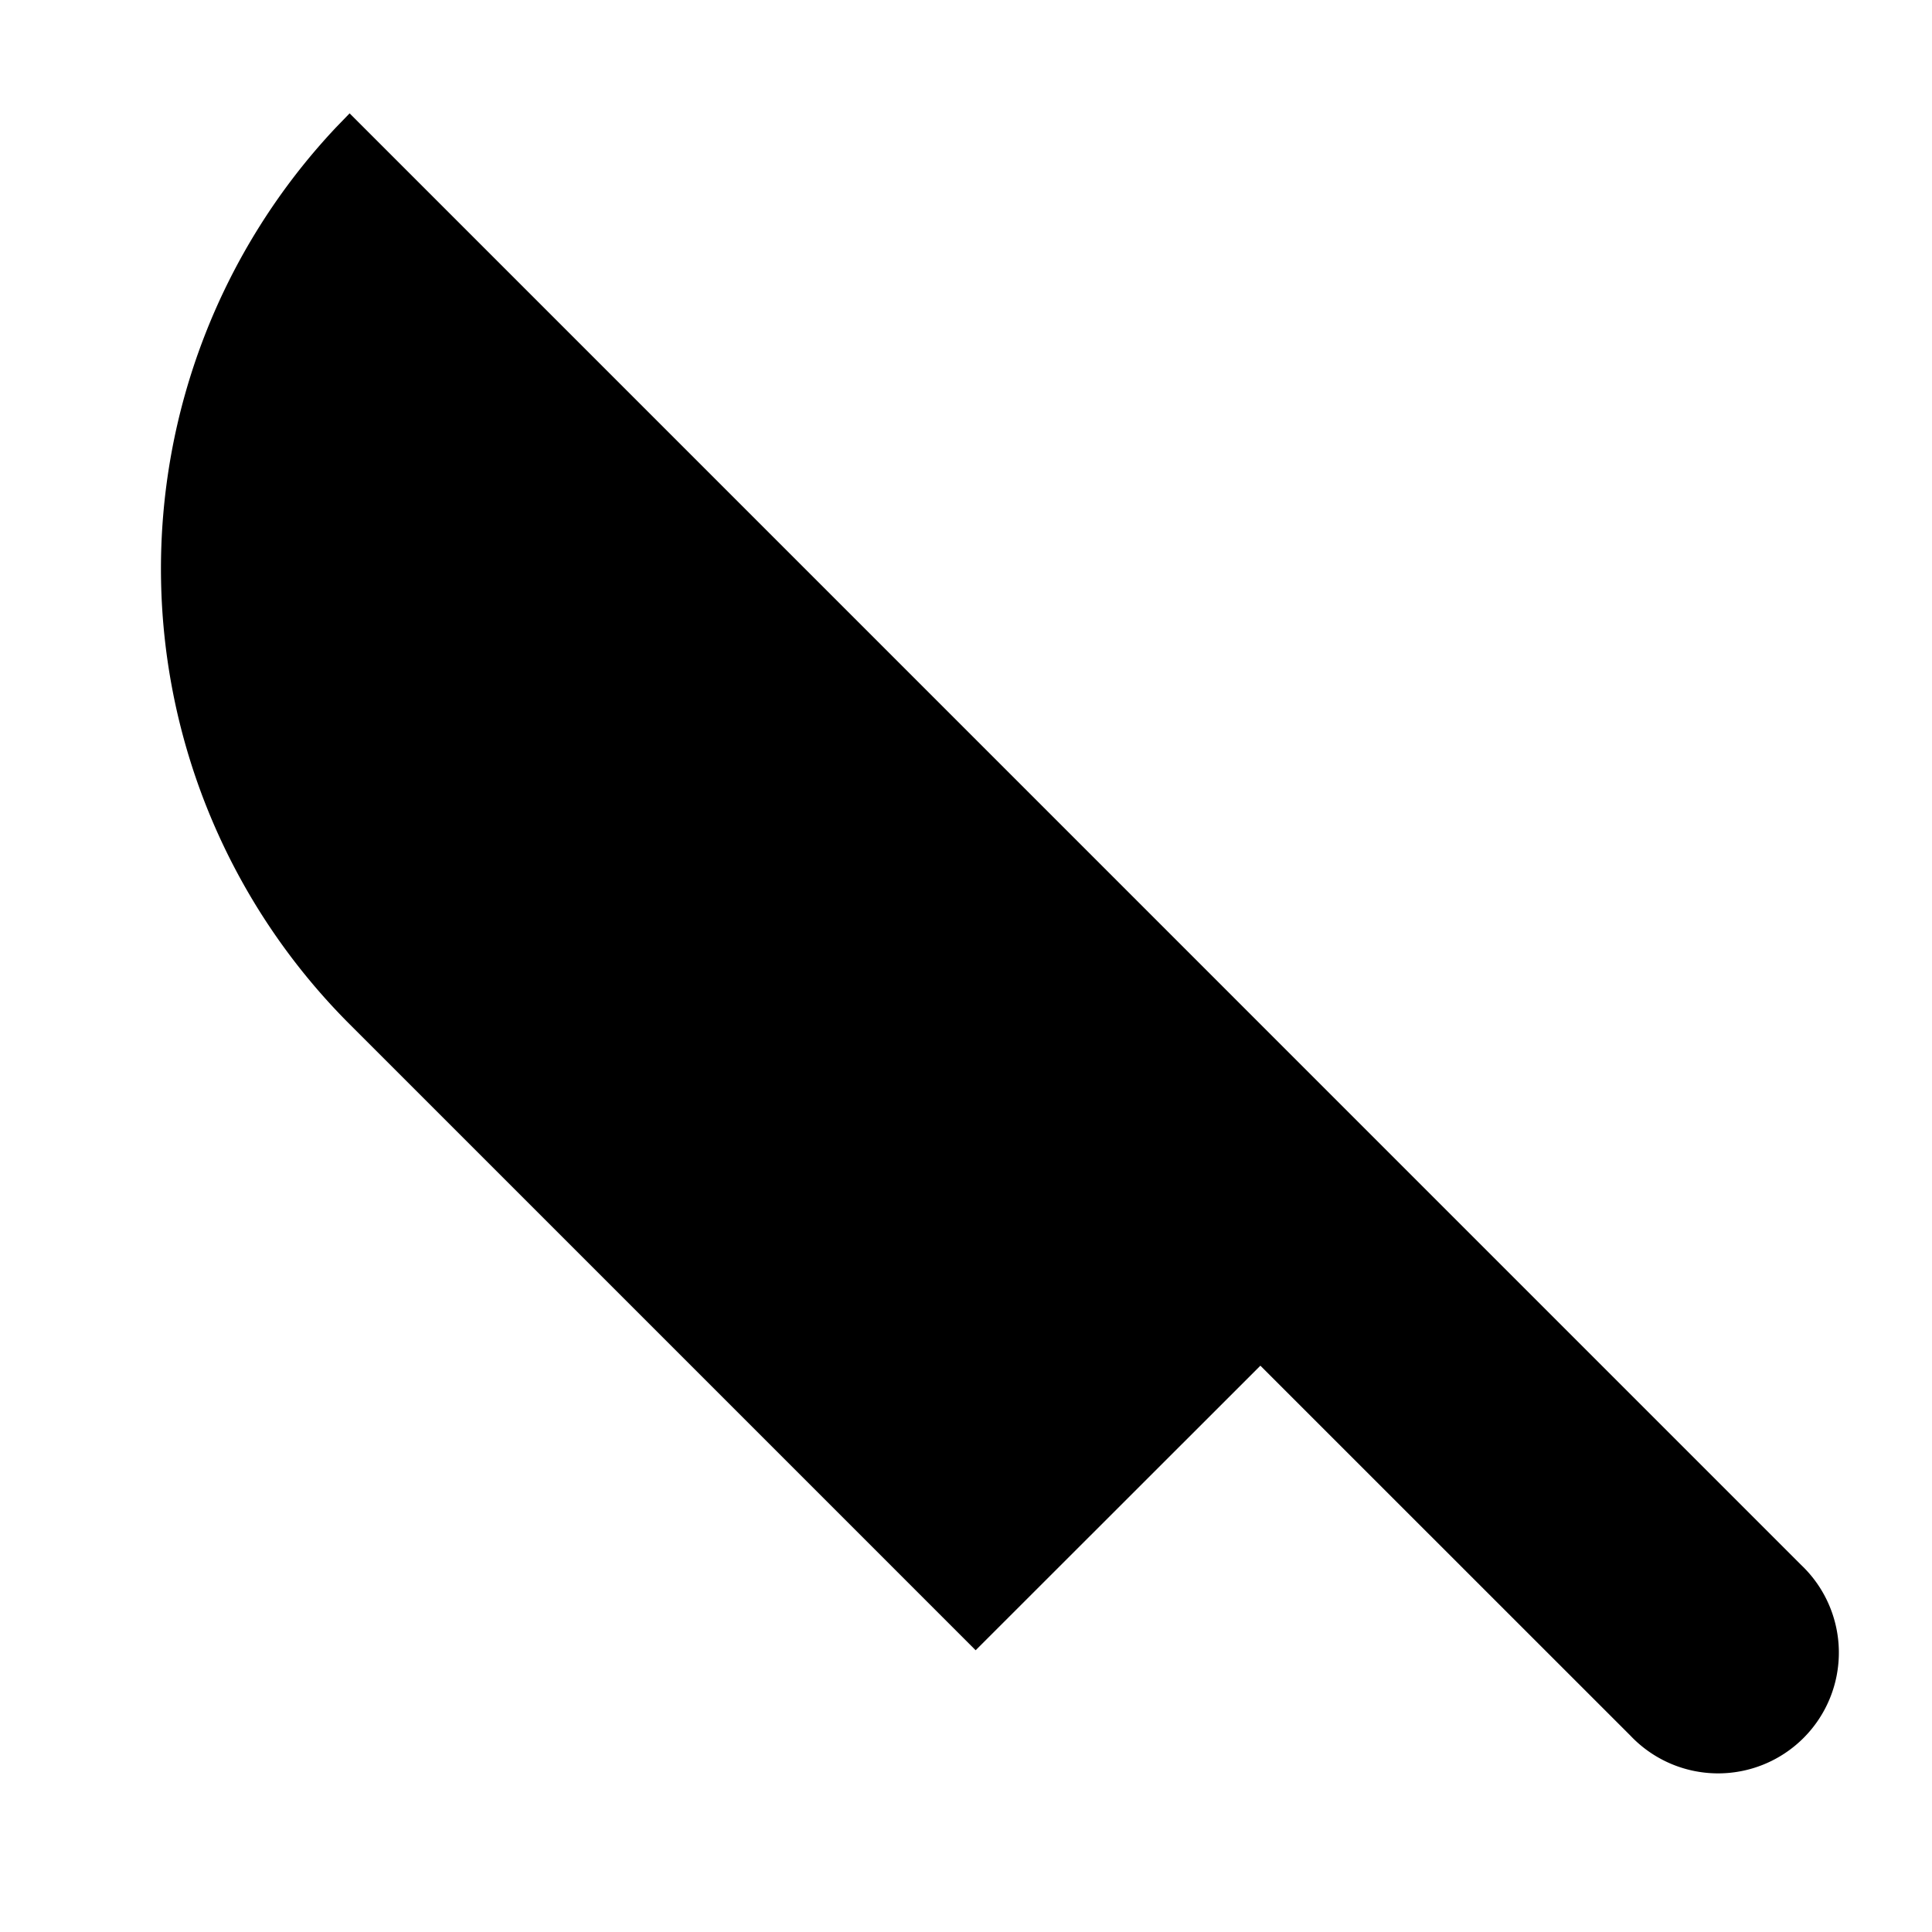 <svg viewBox="0 0 24 24" xmlns="http://www.w3.org/2000/svg">
  <path d="M22.374 19.44a1.5 1.5 0 1 1-2.121 2.12l-4.596-4.595L12.12 20.5l-7.778-7.778A8 8 0 0 1 4.17 1.587l.173-.179L22.374 19.44Z"/>
</svg>
